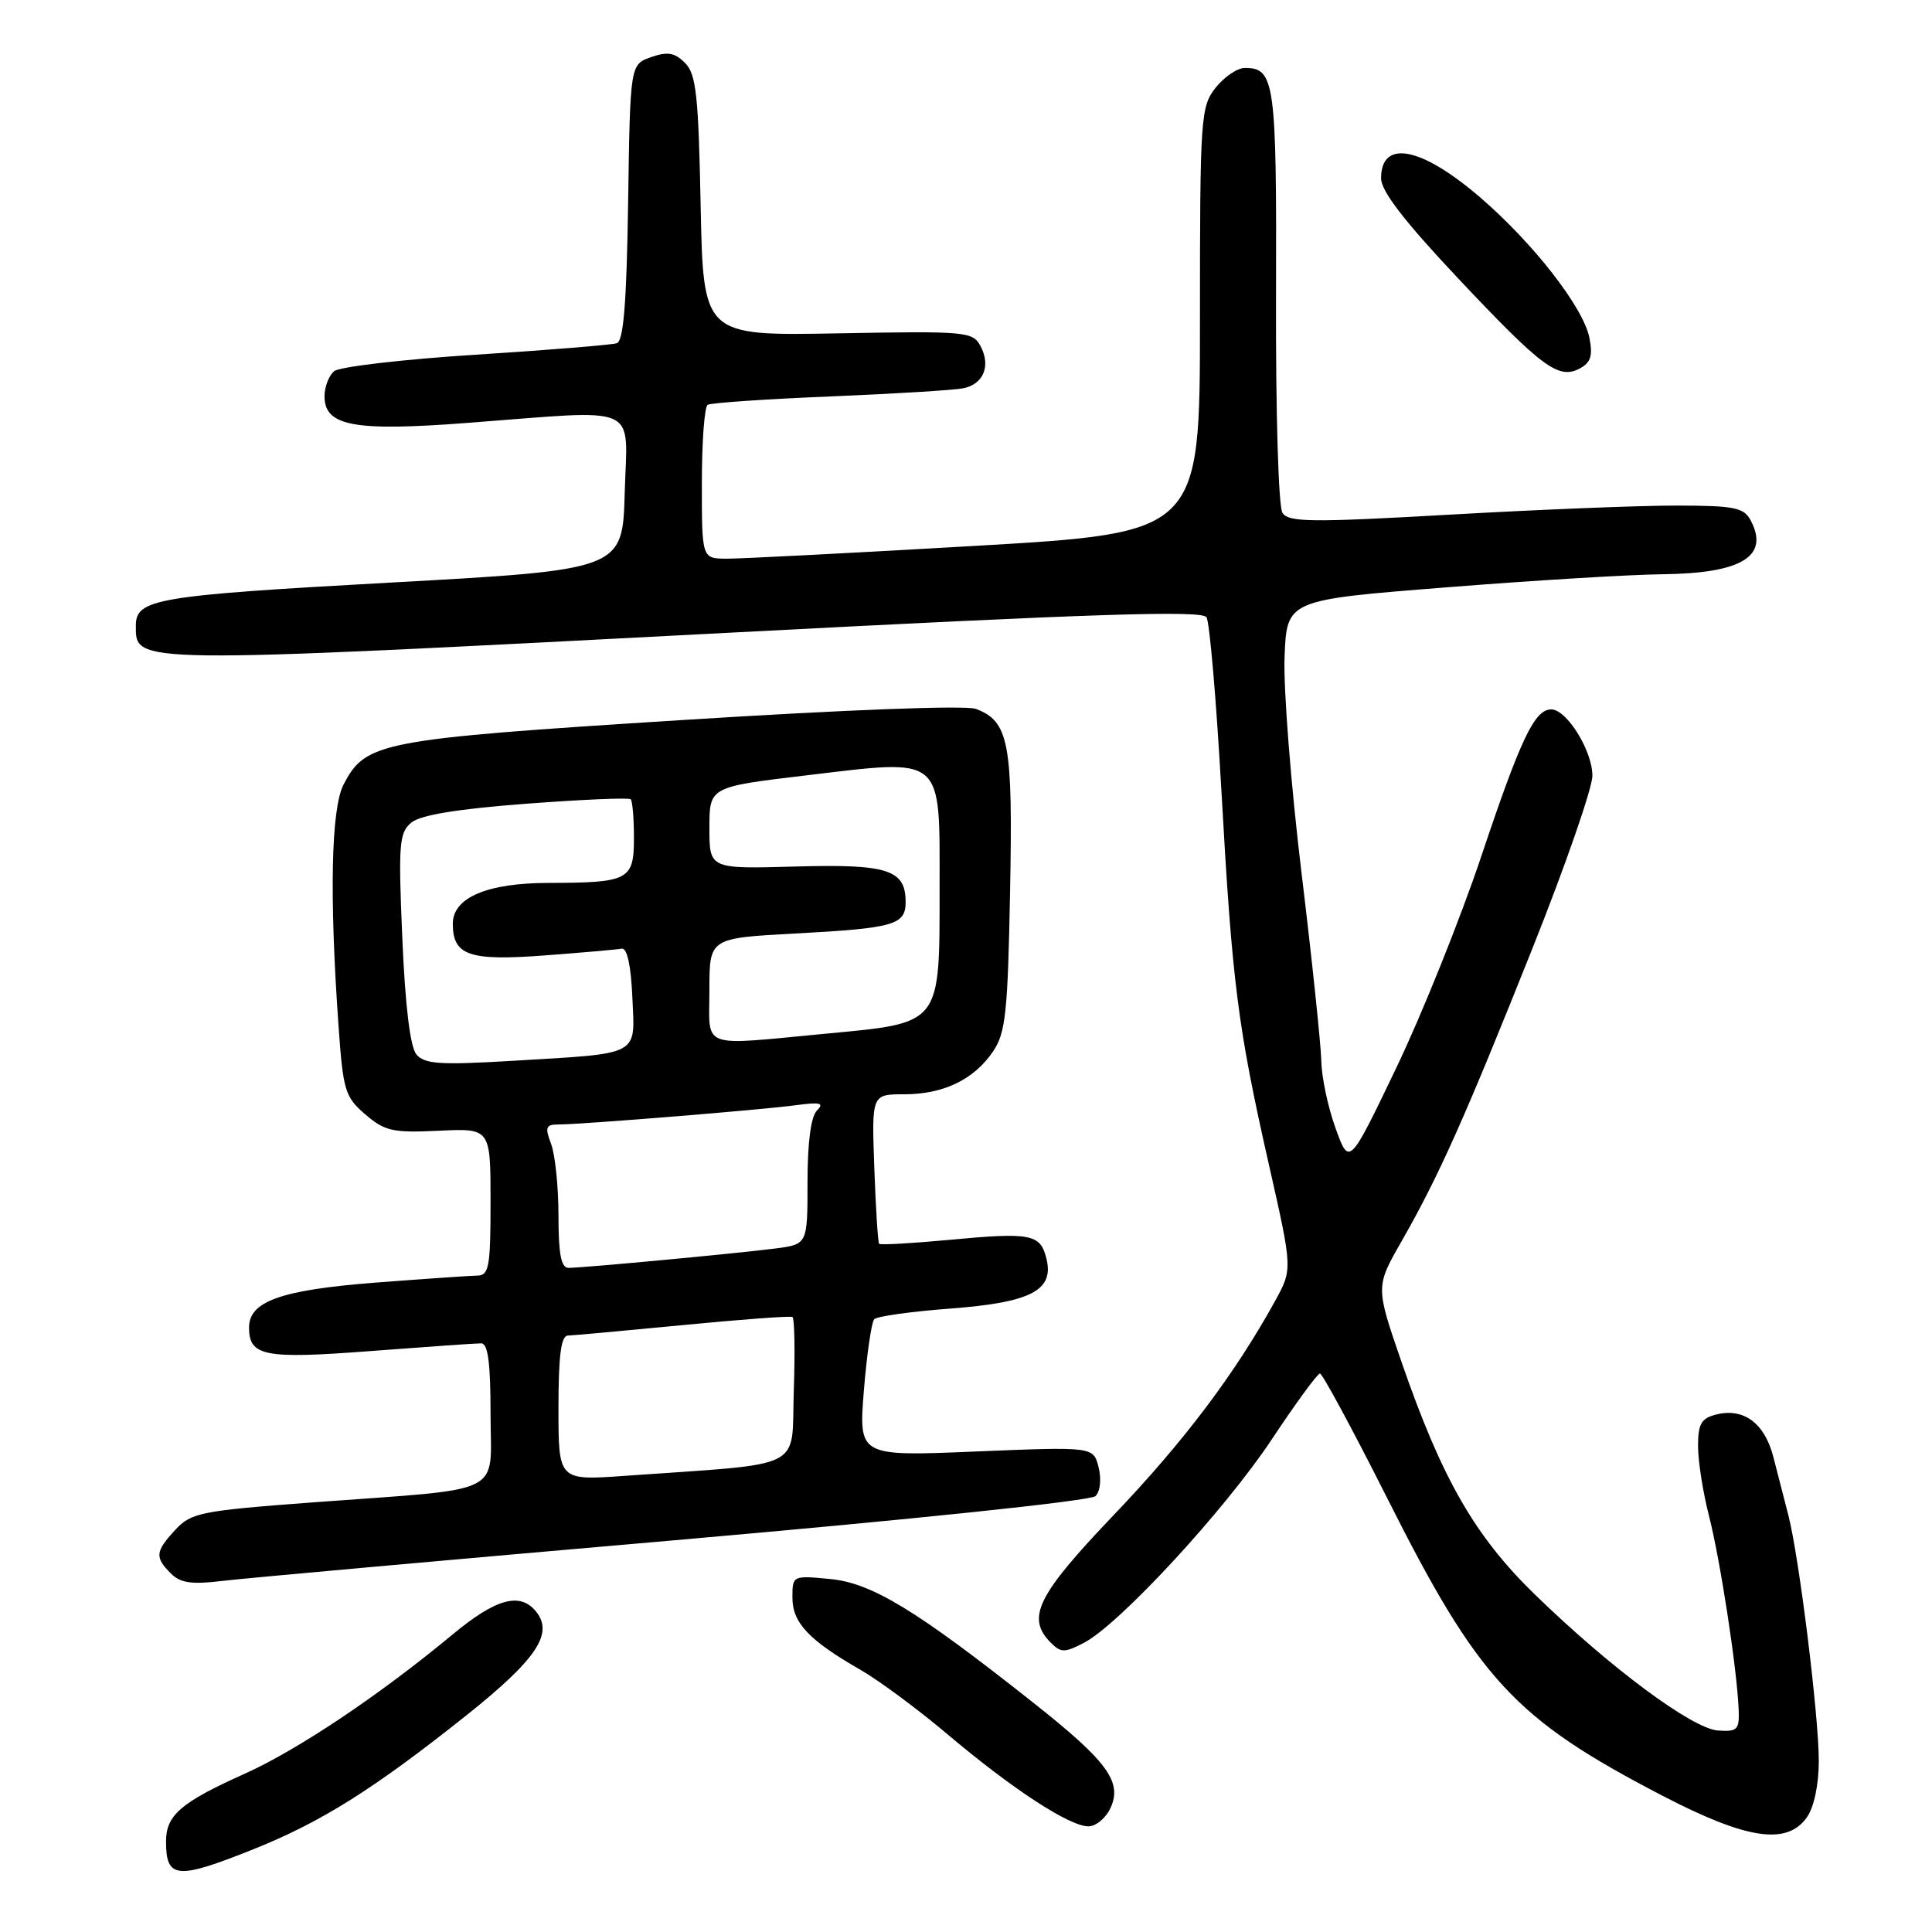 <?xml version="1.0" encoding="UTF-8" standalone="no"?>
<!DOCTYPE svg PUBLIC "-//W3C//DTD SVG 1.1//EN" "http://www.w3.org/Graphics/SVG/1.1/DTD/svg11.dtd" >
<svg xmlns="http://www.w3.org/2000/svg" xmlns:xlink="http://www.w3.org/1999/xlink" version="1.1" viewBox="0 0 256 256">
 <g >
 <path fill="currentColor"
d=" M 33.59 245.03 C 42.59 241.42 49.47 237.10 61.69 227.38 C 71.14 219.85 73.43 216.43 70.99 213.49 C 68.88 210.94 65.69 211.83 59.99 216.56 C 50.30 224.61 39.40 231.91 32.36 235.06 C 23.98 238.82 22.00 240.53 22.00 243.99 C 22.00 248.97 23.42 249.10 33.59 245.03 Z  M 239.44 240.78 C 240.37 239.45 241.00 236.44 241.00 233.33 C 241.00 227.35 238.40 206.34 236.96 200.75 C 236.43 198.69 235.53 195.21 234.97 193.02 C 233.81 188.56 231.04 186.52 227.41 187.43 C 225.42 187.93 225.00 188.67 225.00 191.62 C 225.00 193.60 225.65 197.75 226.45 200.86 C 227.94 206.67 230.17 221.19 230.38 226.50 C 230.49 229.21 230.22 229.48 227.63 229.30 C 224.22 229.05 213.41 221.03 203.39 211.29 C 195.42 203.54 191.07 195.97 185.72 180.50 C 182.27 170.50 182.27 170.50 185.70 164.50 C 190.63 155.89 194.11 148.10 203.07 125.63 C 207.43 114.70 211.00 104.42 211.00 102.78 C 211.00 99.48 207.60 94.00 205.55 94.00 C 203.34 94.00 201.50 97.86 196.25 113.55 C 193.47 121.82 188.41 134.42 184.99 141.55 C 178.78 154.50 178.78 154.50 176.97 149.50 C 175.97 146.75 175.12 142.74 175.08 140.58 C 175.03 138.43 173.86 127.22 172.46 115.68 C 171.06 104.13 170.05 91.27 170.21 87.09 C 170.50 79.50 170.50 79.50 191.50 77.84 C 203.05 76.92 216.02 76.13 220.32 76.09 C 230.81 75.97 234.51 73.70 231.96 68.93 C 231.06 67.25 229.79 67.00 222.21 66.99 C 217.42 66.98 203.91 67.52 192.18 68.19 C 173.72 69.24 170.74 69.21 169.93 67.95 C 169.40 67.13 169.03 54.65 169.08 39.20 C 169.17 10.82 168.92 9.00 164.95 9.00 C 163.96 9.00 162.21 10.19 161.07 11.63 C 159.09 14.16 159.00 15.46 159.00 42.44 C 159.00 70.60 159.00 70.60 129.25 72.33 C 112.89 73.28 98.04 74.04 96.25 74.03 C 93.00 74.00 93.00 74.00 93.00 64.06 C 93.00 58.59 93.34 53.90 93.77 53.64 C 94.19 53.38 101.50 52.88 110.02 52.53 C 118.53 52.18 126.46 51.69 127.64 51.45 C 130.33 50.91 131.32 48.46 129.92 45.85 C 128.89 43.93 128.02 43.86 111.02 44.17 C 93.19 44.50 93.19 44.50 92.84 27.28 C 92.55 12.58 92.25 9.82 90.77 8.34 C 89.39 6.96 88.46 6.81 86.27 7.57 C 83.50 8.55 83.50 8.55 83.23 26.81 C 83.03 40.16 82.62 45.19 81.73 45.48 C 81.05 45.70 72.64 46.39 63.03 47.00 C 53.42 47.61 44.99 48.60 44.28 49.18 C 43.58 49.77 43.00 51.26 43.00 52.50 C 43.00 56.47 46.89 57.19 62.03 56.03 C 85.17 54.27 83.12 53.35 82.78 65.25 C 82.50 75.50 82.50 75.50 51.66 77.20 C 20.57 78.92 18.00 79.36 18.00 82.92 C 18.00 88.00 17.07 87.99 96.81 83.83 C 145.21 81.30 159.29 80.85 159.87 81.79 C 160.28 82.46 161.17 92.79 161.84 104.75 C 163.28 130.41 163.99 135.98 168.14 154.34 C 171.27 168.17 171.27 168.17 168.98 172.34 C 163.65 182.02 156.90 190.98 147.62 200.70 C 137.39 211.42 135.94 214.36 139.25 217.68 C 140.58 219.01 141.07 219.01 143.63 217.68 C 148.33 215.23 162.27 200.13 168.50 190.75 C 171.69 185.94 174.57 182.00 174.90 182.00 C 175.23 182.01 179.22 189.40 183.77 198.43 C 195.94 222.64 200.66 227.74 220.26 237.93 C 231.48 243.76 236.80 244.55 239.44 240.78 Z  M 147.16 239.54 C 148.73 236.09 146.72 233.36 136.82 225.54 C 121.38 213.32 115.51 209.76 110.03 209.23 C 105.02 208.75 105.00 208.76 105.00 211.70 C 105.00 215.02 107.17 217.33 114.00 221.25 C 116.47 222.67 121.71 226.55 125.62 229.86 C 134.13 237.05 141.71 242.00 144.22 242.00 C 145.22 242.00 146.55 240.89 147.16 239.54 Z  M 89.29 204.10 C 121.03 201.33 144.53 198.87 145.16 198.24 C 145.79 197.61 145.96 195.99 145.57 194.42 C 144.88 191.69 144.88 191.69 129.32 192.33 C 113.77 192.98 113.77 192.98 114.47 184.24 C 114.86 179.43 115.48 175.19 115.84 174.80 C 116.20 174.42 120.70 173.79 125.82 173.40 C 136.62 172.59 139.72 170.99 138.65 166.74 C 137.84 163.50 136.61 163.27 125.65 164.30 C 120.78 164.75 116.66 164.99 116.49 164.81 C 116.33 164.64 116.04 160.11 115.85 154.75 C 115.50 145.00 115.50 145.00 119.80 145.00 C 125.02 145.00 129.07 143.05 131.60 139.30 C 133.25 136.86 133.54 134.14 133.84 118.12 C 134.22 98.40 133.70 95.60 129.31 93.93 C 127.99 93.43 112.03 94.04 90.22 95.42 C 50.29 97.95 48.44 98.31 45.52 103.97 C 43.88 107.14 43.63 118.63 44.85 135.84 C 45.46 144.52 45.71 145.35 48.40 147.66 C 50.98 149.88 52.03 150.12 58.15 149.83 C 65.00 149.50 65.00 149.50 65.00 159.25 C 65.00 167.86 64.80 169.00 63.25 169.02 C 62.29 169.04 56.17 169.46 49.67 169.96 C 37.24 170.93 33.00 172.43 33.00 175.90 C 33.00 179.71 35.01 180.10 49.13 179.02 C 56.48 178.46 63.06 178.00 63.75 178.00 C 64.66 178.00 65.00 180.54 65.00 187.37 C 65.00 198.34 67.38 197.15 41.50 199.07 C 26.63 200.18 25.34 200.44 23.25 202.69 C 20.57 205.58 20.49 206.34 22.63 208.48 C 23.90 209.76 25.38 209.97 29.38 209.49 C 32.19 209.14 59.15 206.72 89.29 204.10 Z  M 210.60 44.74 C 209.79 40.71 203.15 32.19 196.11 26.14 C 188.31 19.43 183.00 18.42 183.00 23.63 C 183.00 25.31 186.06 29.29 193.10 36.77 C 204.35 48.72 206.52 50.33 209.34 48.82 C 210.79 48.04 211.08 47.13 210.60 44.74 Z  M 74.00 186.59 C 74.00 179.60 74.34 176.99 75.25 176.97 C 75.94 176.95 82.80 176.32 90.50 175.58 C 98.20 174.83 104.72 174.35 105.00 174.51 C 105.28 174.67 105.36 179.08 105.18 184.31 C 104.83 194.97 107.10 193.83 82.75 195.56 C 74.00 196.18 74.00 196.18 74.00 186.59 Z  M 74.00 161.07 C 74.00 157.25 73.56 152.98 73.02 151.57 C 72.19 149.36 72.32 149.00 73.97 149.00 C 77.01 149.00 101.08 147.05 105.50 146.44 C 108.70 146.01 109.25 146.15 108.25 147.15 C 107.45 147.95 107.00 151.38 107.00 156.64 C 107.00 164.88 107.00 164.88 102.75 165.43 C 97.71 166.08 77.23 168.00 75.33 168.00 C 74.35 168.00 74.00 166.16 74.00 161.07 Z  M 55.17 139.71 C 54.35 138.71 53.69 133.28 53.31 124.33 C 52.77 111.83 52.89 110.34 54.50 109.00 C 55.71 108.00 60.58 107.19 69.71 106.50 C 77.10 105.94 83.34 105.67 83.57 105.91 C 83.81 106.14 84.00 108.46 84.00 111.05 C 84.00 116.61 83.32 116.97 72.70 116.99 C 64.54 117.00 60.00 118.94 60.00 122.40 C 60.00 126.61 62.16 127.35 72.16 126.60 C 77.18 126.22 81.78 125.82 82.39 125.70 C 83.09 125.58 83.61 127.95 83.79 132.13 C 84.14 140.02 85.04 139.54 67.97 140.56 C 58.25 141.14 56.25 141.00 55.17 139.71 Z  M 94.00 131.15 C 94.00 124.31 94.00 124.31 105.29 123.70 C 118.48 122.99 120.00 122.56 120.00 119.52 C 120.00 115.23 117.63 114.47 105.34 114.82 C 94.00 115.14 94.00 115.14 94.00 109.71 C 94.00 104.27 94.00 104.27 106.75 102.75 C 125.25 100.55 124.50 99.91 124.50 117.74 C 124.50 135.89 124.79 135.52 109.50 136.96 C 92.49 138.56 94.00 139.13 94.00 131.15 Z "/>
</g>
</svg>
